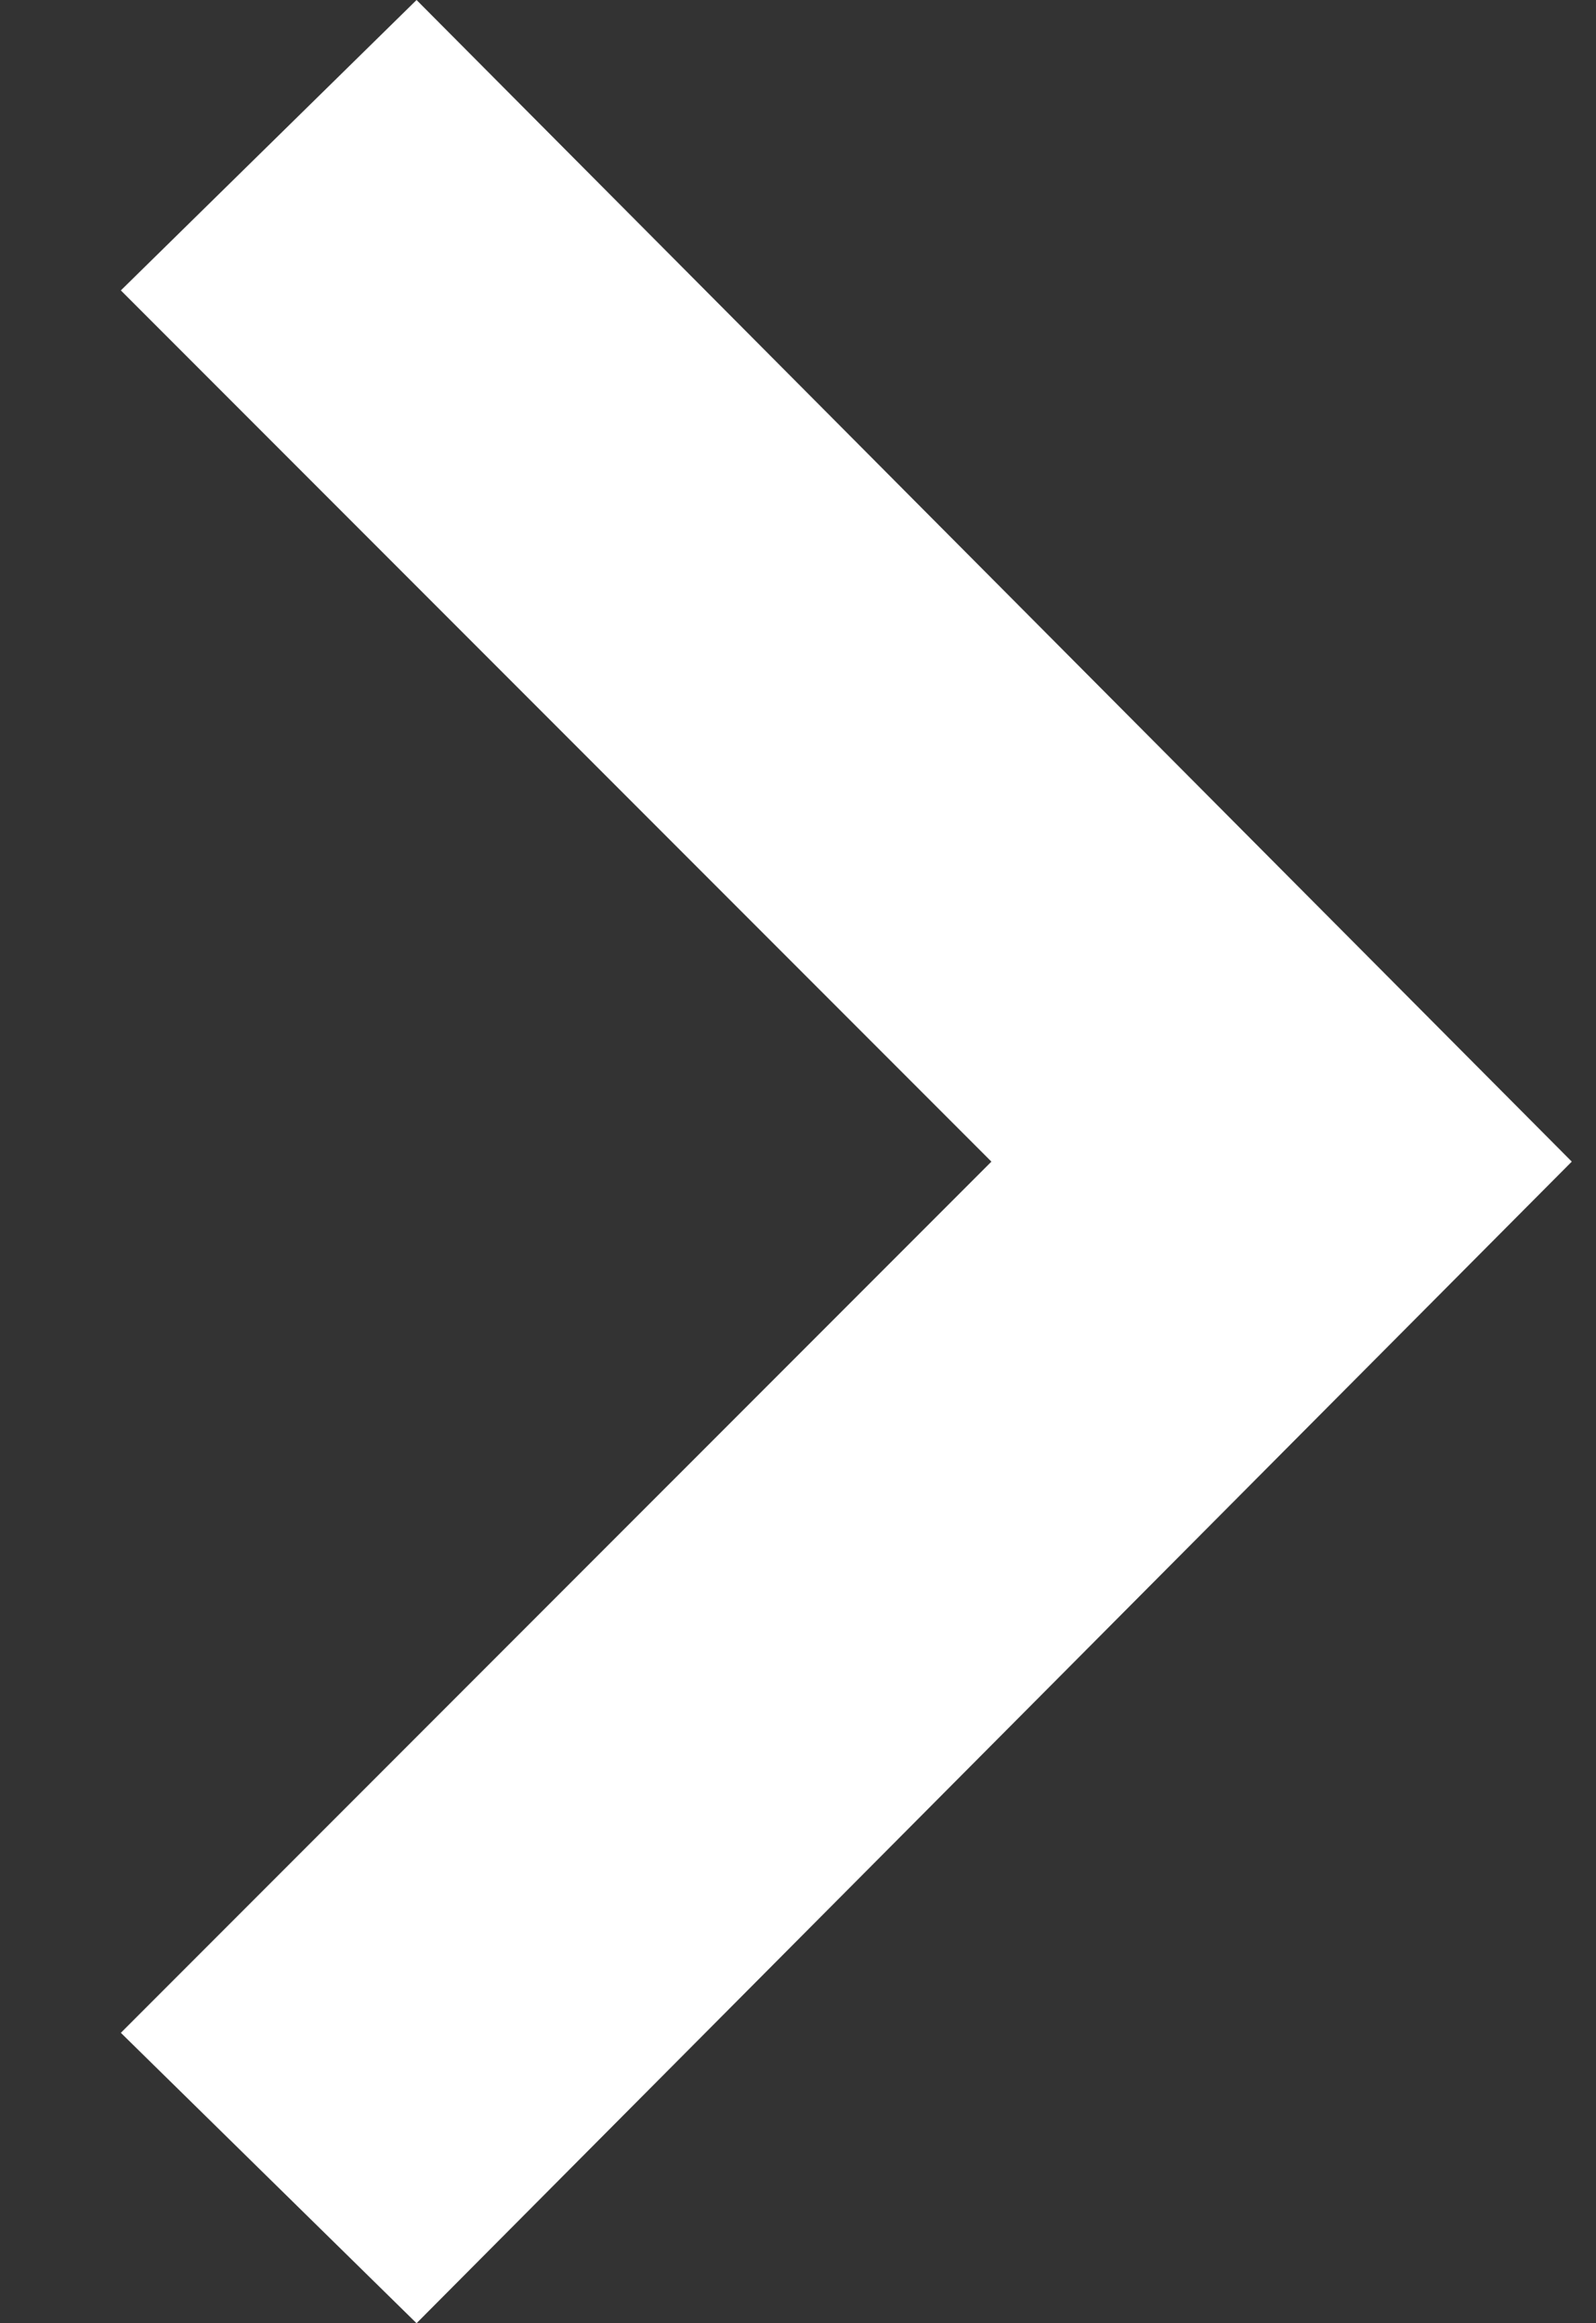 <svg width="11" height="16" viewBox="0 0 11 16" fill="none" xmlns="http://www.w3.org/2000/svg">
<rect x="0" y="0" width="11" height="16" fill="#333333" stroke="none"/>
<path d="M0.833 2L2.871 0L10.833 8L2.871 16L0.833 14L6.833 8L0.833 2Z" fill="white"/>
</svg>
